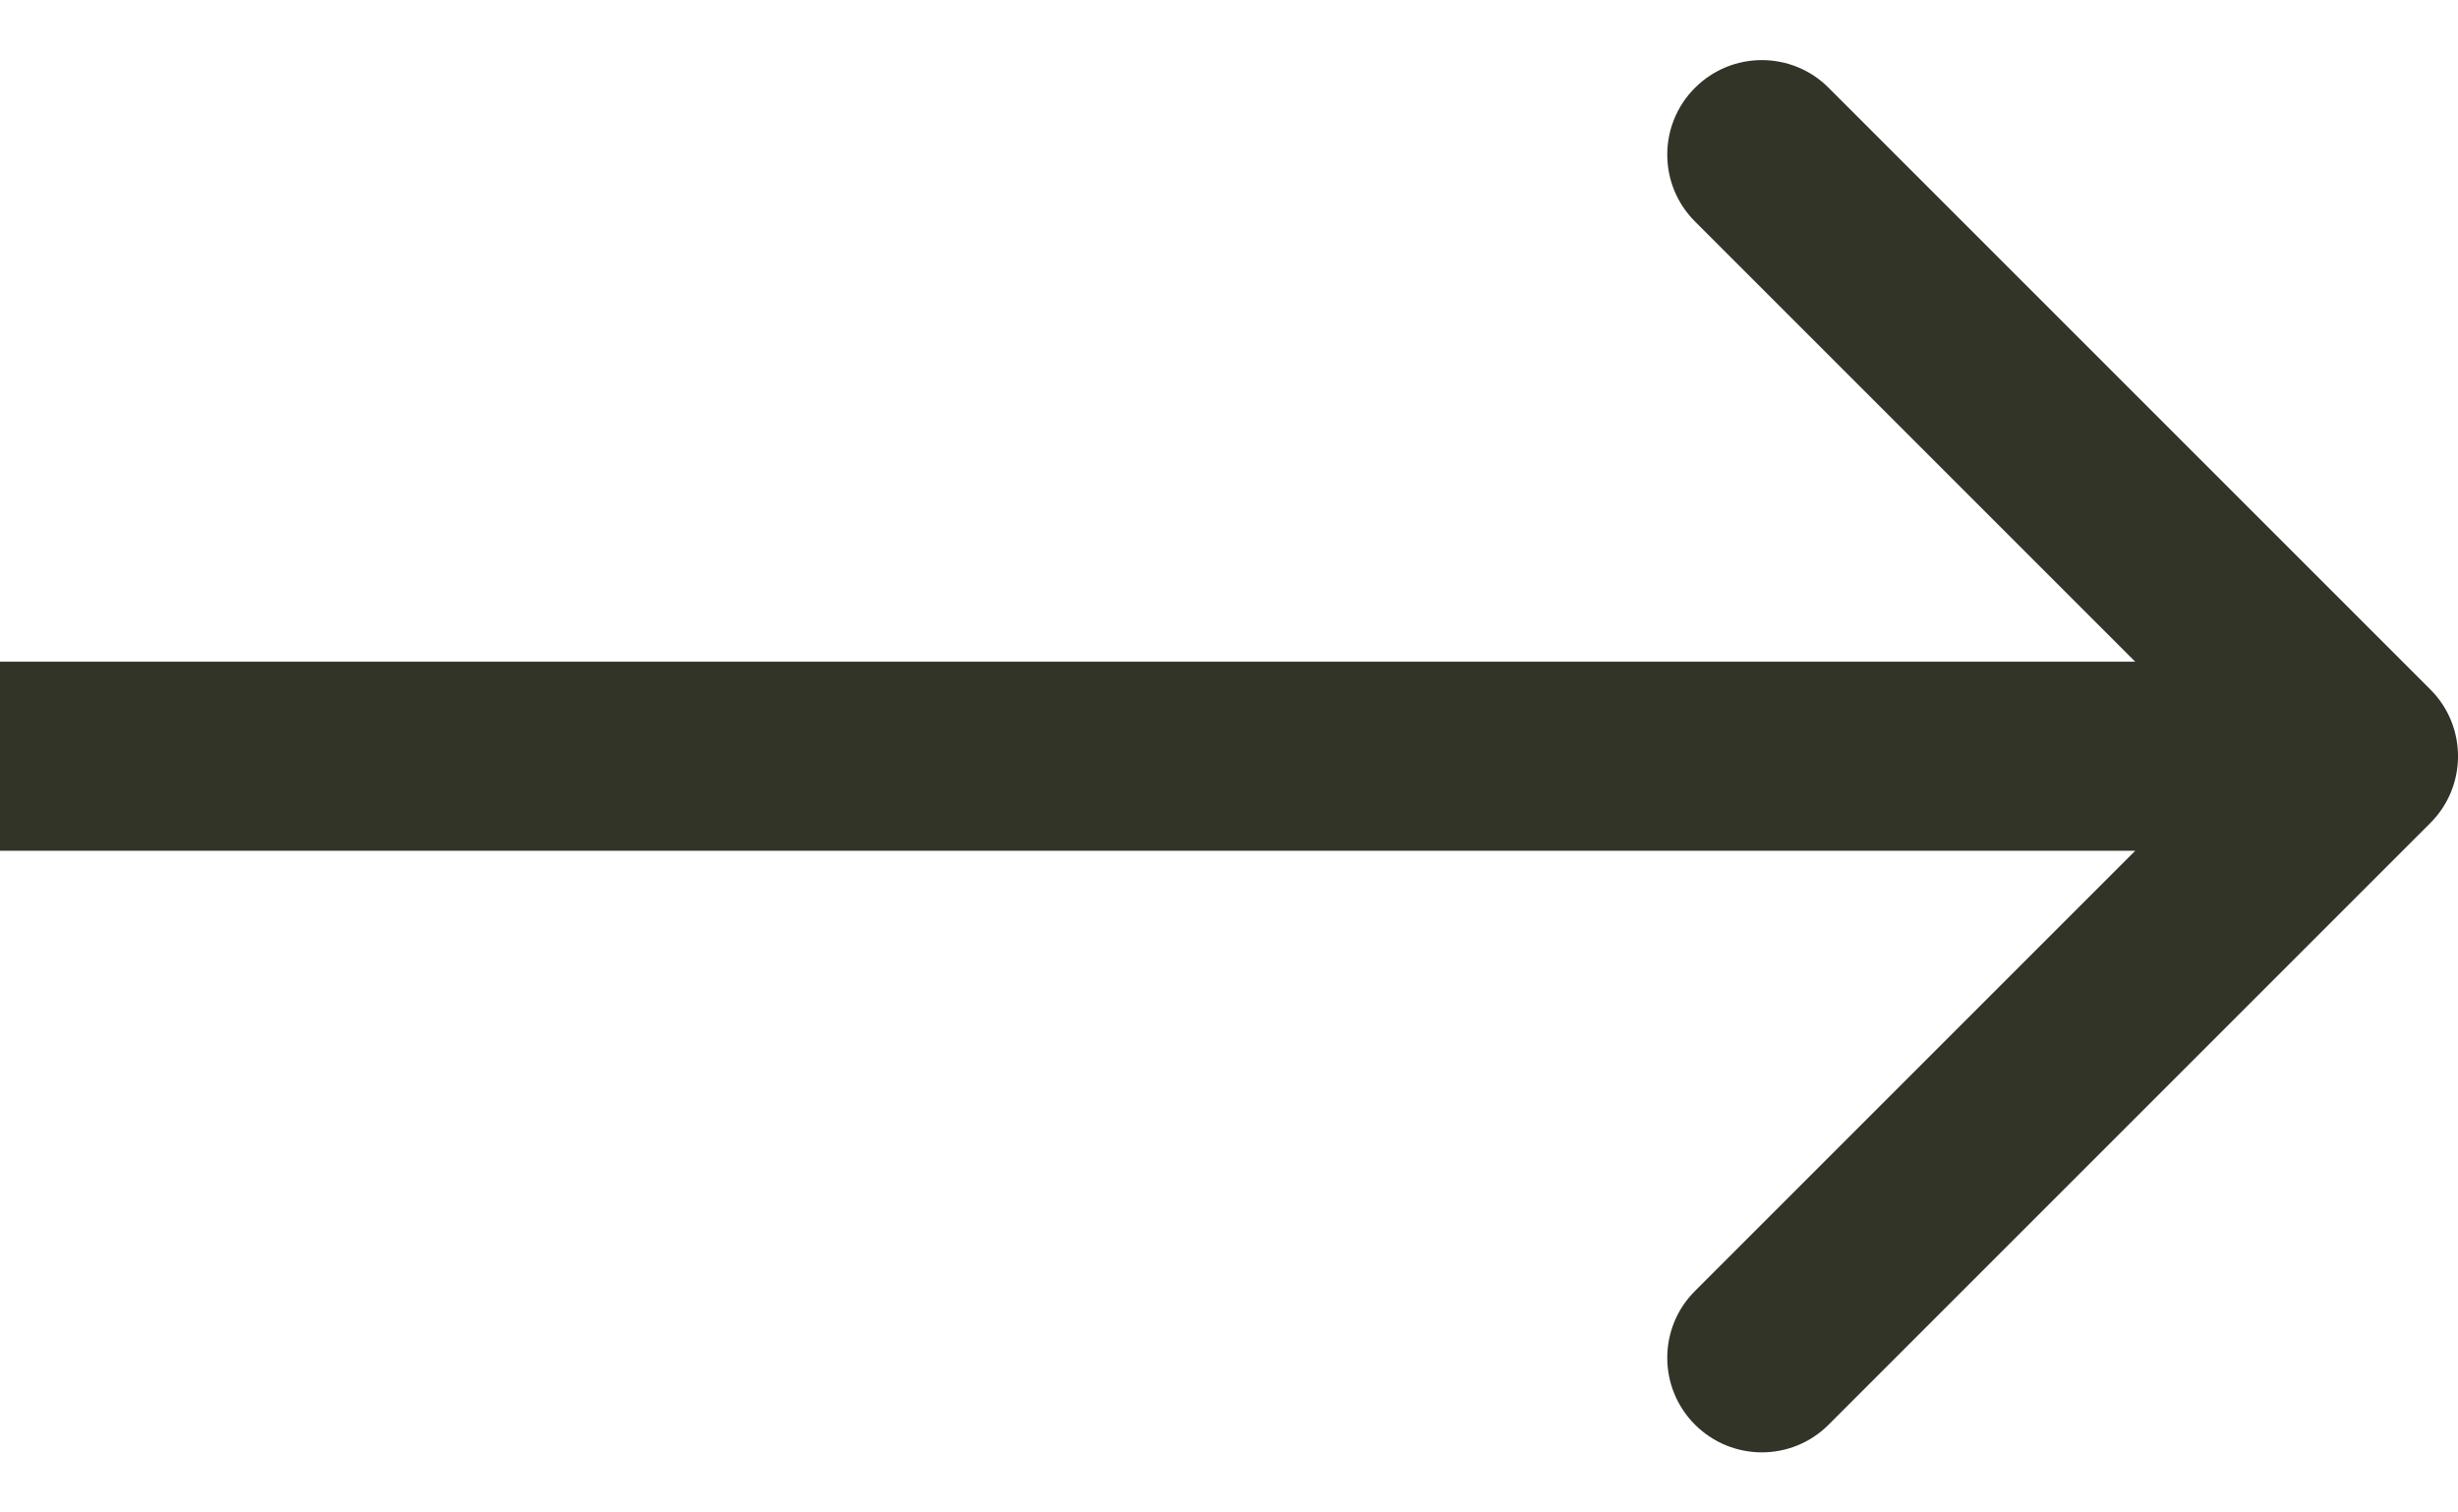 <svg width="26" height="16" viewBox="0 0 26 16" fill="none" xmlns="http://www.w3.org/2000/svg">
<path d="M25.707 8.707C26.098 8.317 26.098 7.683 25.707 7.293L19.343 0.929C18.953 0.538 18.32 0.538 17.929 0.929C17.538 1.319 17.538 1.953 17.929 2.343L23.586 8L17.929 13.657C17.538 14.047 17.538 14.681 17.929 15.071C18.32 15.462 18.953 15.462 19.343 15.071L25.707 8.707ZM0 9H25V7H0V9Z" fill="#323428"/>
</svg>
